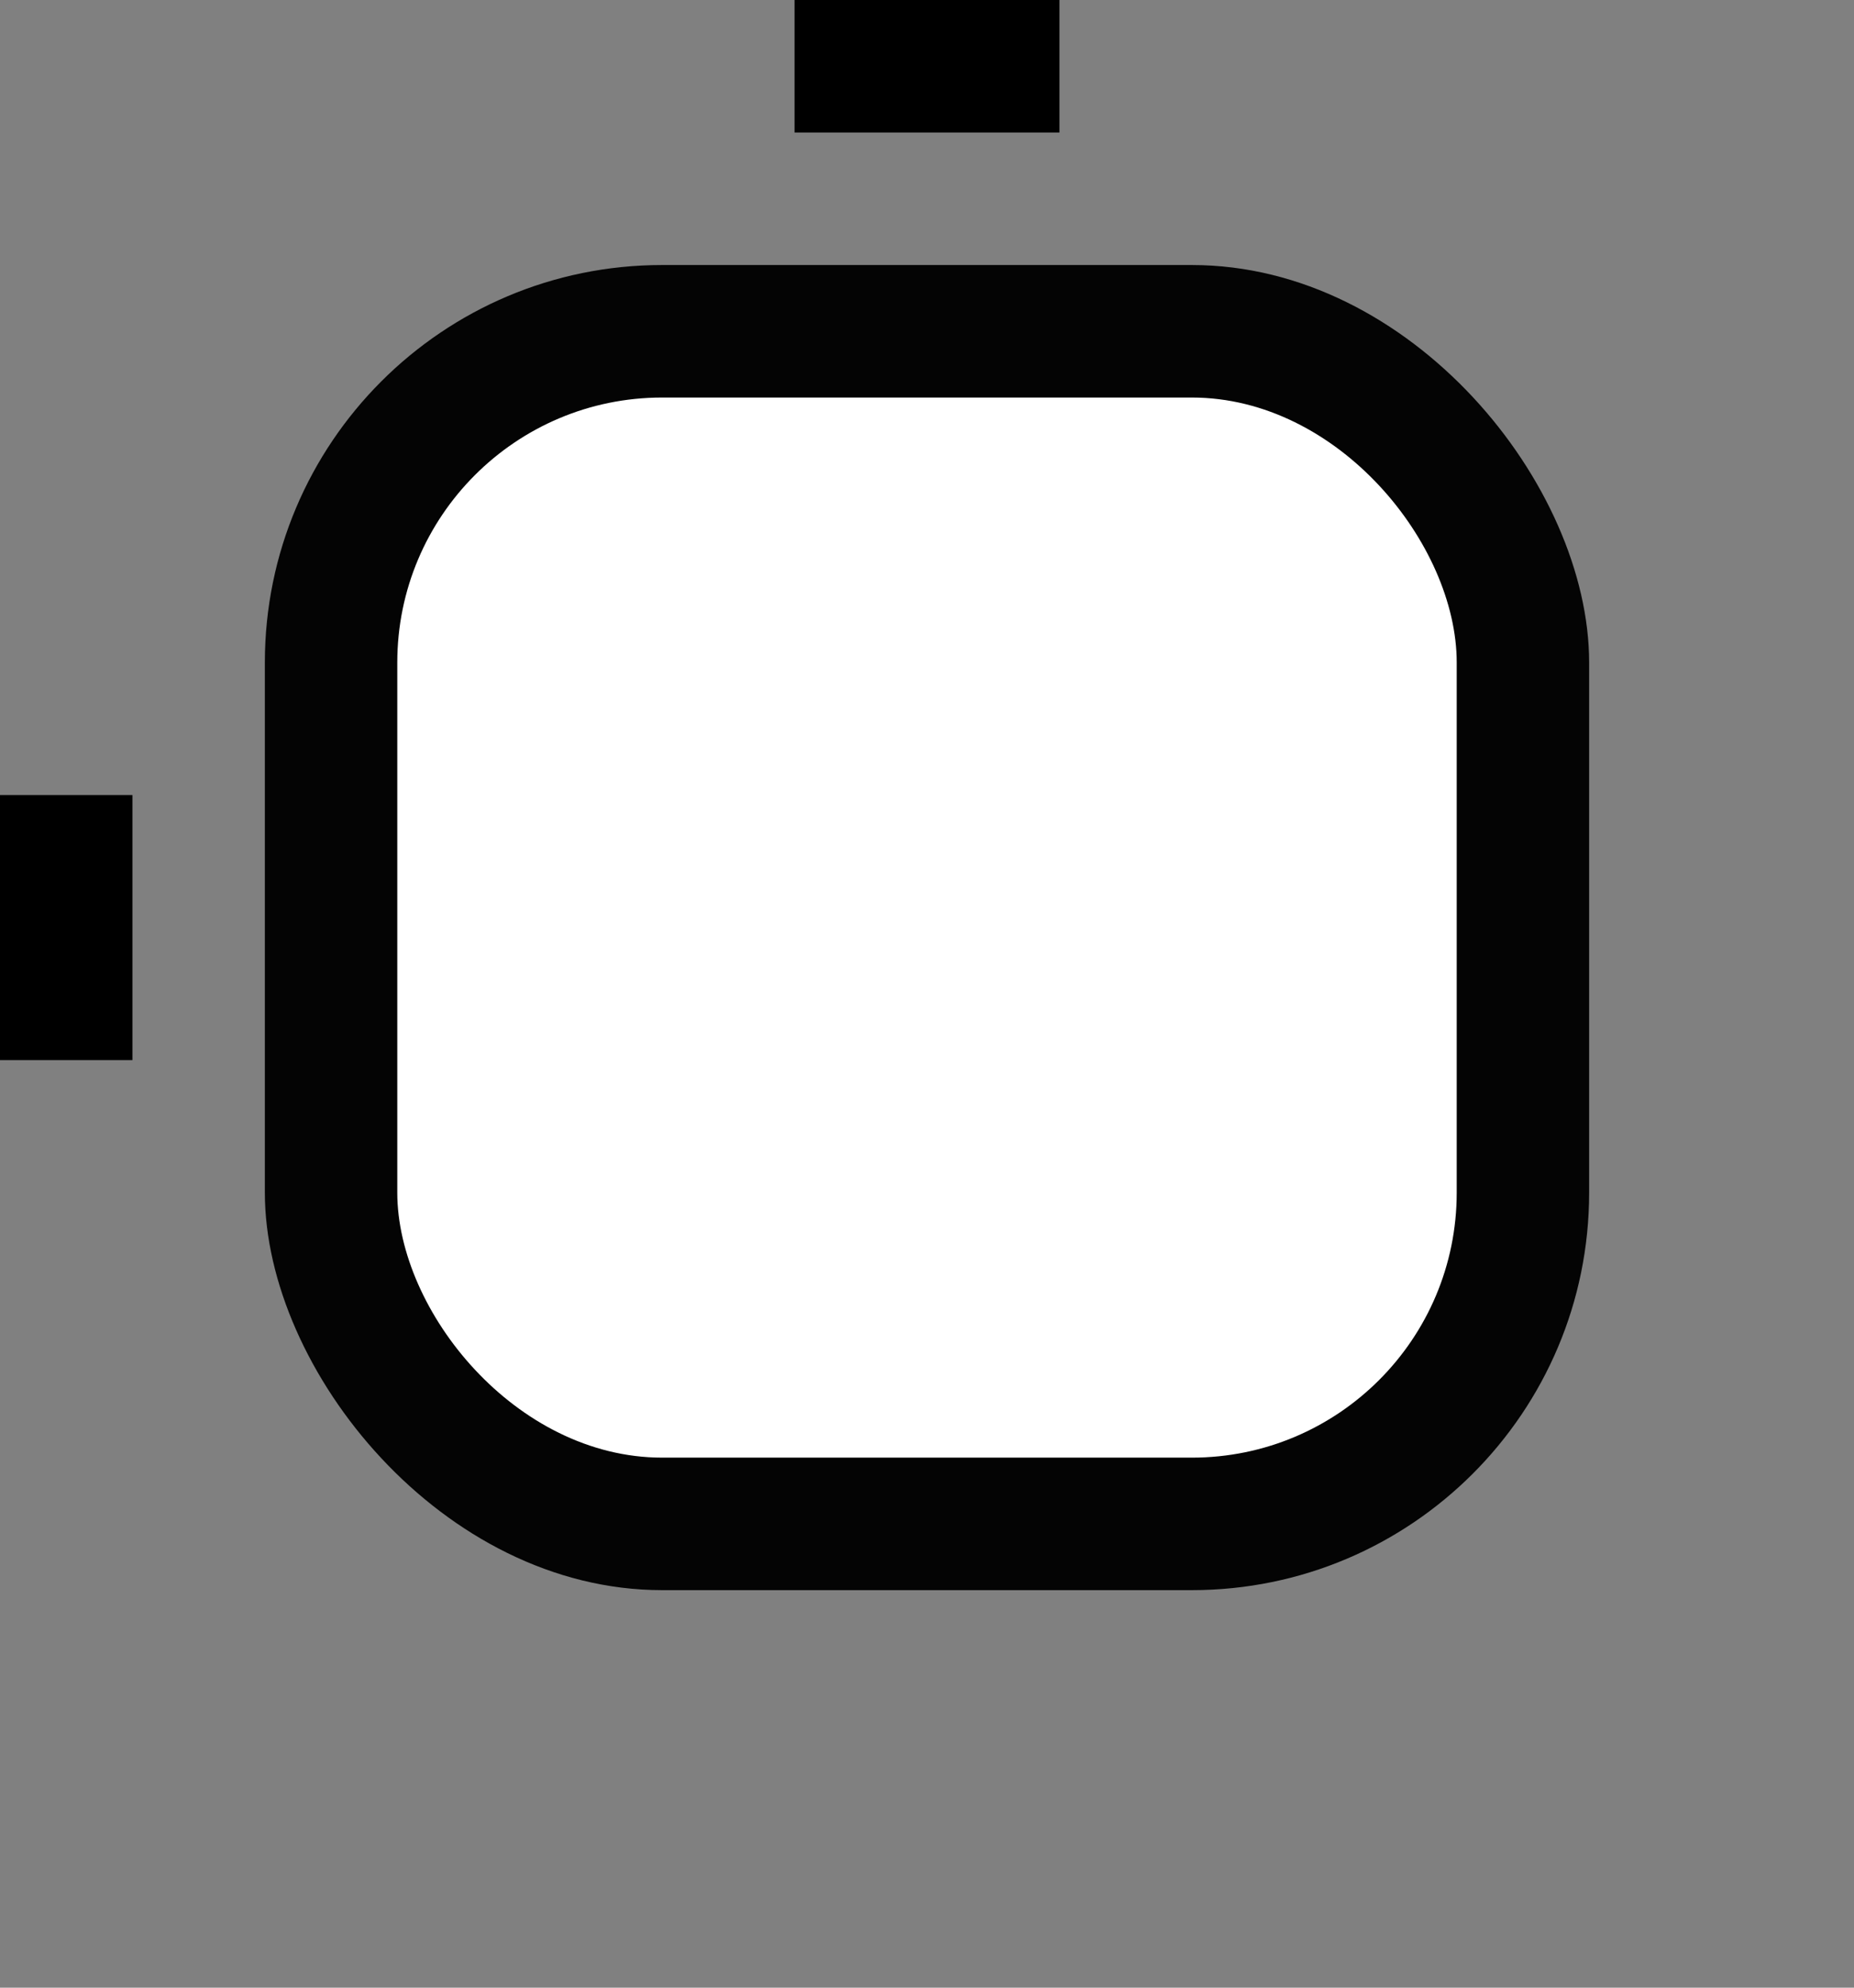 <?xml version="1.0" encoding="UTF-8" standalone="no"?>
<!-- Created with Inkscape (http://www.inkscape.org/) -->

<svg
   width="14"
   height="15"
   viewBox="0 0 14 15"
   id="svg2"
   version="1.1"
   inkscape:version="1.2.1 (9c6d41e4, 2022-07-14)"
   inkscape:export-filename="../../../../../../../Users/toddcope/T3/Projects/Apps/OMO/bin/data/bitmaps/slider_handle.png"
   inkscape:export-xdpi="96"
   inkscape:export-ydpi="96"
   sodipodi:docname="slider_handle.svg"
   xmlns:inkscape="http://www.inkscape.org/namespaces/inkscape"
   xmlns:sodipodi="http://sodipodi.sourceforge.net/DTD/sodipodi-0.dtd"
   xmlns="http://www.w3.org/2000/svg"
   xmlns:svg="http://www.w3.org/2000/svg"
   xmlns:rdf="http://www.w3.org/1999/02/22-rdf-syntax-ns#"
   xmlns:cc="http://creativecommons.org/ns#"
   xmlns:dc="http://purl.org/dc/elements/1.1/">
  <rect x="0" y="0" width="14" height="15" fill="#808080" stroke="none"/>
  <defs
     id="defs4" />
  <sodipodi:namedview
     id="base"
     pagecolor="#ffffff"
     bordercolor="#666666"
     borderopacity="1.0"
     inkscape:pageopacity="0.0"
     inkscape:pageshadow="2"
     inkscape:zoom="63.356768"
     inkscape:cx="5.6584326"
     inkscape:cy="6.0214562"
     inkscape:document-units="px"
     inkscape:current-layer="layer1"
     showgrid="true"
     units="px"
     inkscape:window-width="1390"
     inkscape:window-height="1027"
     inkscape:window-x="0"
     inkscape:window-y="25"
     inkscape:window-maximized="0"
     inkscape:showpageshadow="2"
     inkscape:pagecheckerboard="0"
     inkscape:deskcolor="#d1d1d1">
    <inkscape:grid
       type="xygrid"
       id="grid3336" />
  </sodipodi:namedview>
  <g
     inkscape:label="Layer 1"
     inkscape:groupmode="layer"
     id="layer1"
     transform="translate(0,-1037.362)">
    <rect
       style="fill:#000000;fill-opacity:1;stroke:none;stroke-width:0.707"
       id="rect4146"
       width="2"
       height="1"
       x="6"
       y="1037.362"
       ry="8.691406e-06" />
    <rect
       style="fill:#000000;fill-opacity:1;stroke:none;stroke-width:0.707"
       id="rect4148"
       width="1"
       height="2"
       x="0"
       y="1043.362"
       ry="8.691286e-06"
       inkscape:export-xdpi="90"
       inkscape:export-ydpi="90" />
    <rect
       style="opacity:1;fill:#040404;fill-opacity:1;stroke:none"
       id="rect4167"
       width="10"
       height="10"
       x="2"
       y="1039.362"
       ry="3"
       rx="3" />
    <rect
       style="fill:#ffffff;fill-opacity:1;fill-rule:evenodd;stroke:none;stroke-width:0.667px;stroke-linecap:butt;stroke-linejoin:miter;stroke-opacity:1"
       id="rect3338"
       width="8"
       height="8"
       x="3"
       y="1040.362"
       ry="2"
       rx="2" />
  </g>
</svg>

